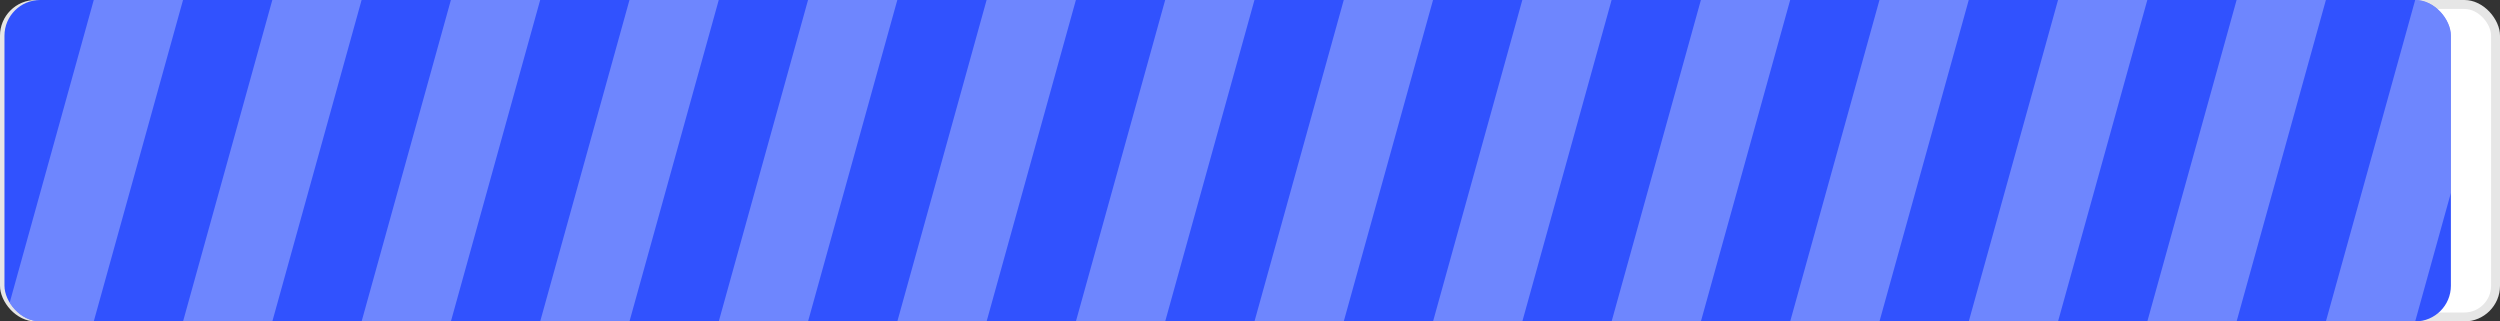 <svg width="280" height="36" viewBox="0 0 280 36" fill="none" xmlns="http://www.w3.org/2000/svg">
<rect x="0" y="0" width="280" height="36" fill="#333333" stroke="none"/>
<rect width="280" height="36" rx="4" fill="white"/>
<rect x="0.5" y="0.5" width="279" height="35" rx="3.5" stroke="black" stroke-opacity="0.1"/>
<rect x="0.5" width="274" height="36" rx="4" fill="#3152FE"/>
<g clip-path="url(#clip0_198_1038)">
<g style="mix-blend-mode:overlay" opacity="0.3">
<path d="M10.5 0H20.5L10.5 36H0.5L10.5 0Z" fill="white"/>
</g>
<g style="mix-blend-mode:overlay" opacity="0.3">
<path d="M30.5 0H40.5L30.5 36H20.5L30.5 0Z" fill="white"/>
</g>
<g style="mix-blend-mode:overlay" opacity="0.3">
<path d="M50.5 0H60.5L50.5 36H40.5L50.5 0Z" fill="white"/>
</g>
<g style="mix-blend-mode:overlay" opacity="0.3">
<path d="M70.5 0H80.5L70.5 36H60.5L70.5 0Z" fill="white"/>
</g>
<g style="mix-blend-mode:overlay" opacity="0.3">
<path d="M90.5 0H100.5L90.5 36H80.5L90.5 0Z" fill="white"/>
</g>
<g style="mix-blend-mode:overlay" opacity="0.3">
<path d="M110.5 0H120.5L110.5 36H100.5L110.5 0Z" fill="white"/>
</g>
<g style="mix-blend-mode:overlay" opacity="0.3">
<path d="M130.5 0H140.5L130.5 36H120.5L130.5 0Z" fill="white"/>
</g>
<g style="mix-blend-mode:overlay" opacity="0.3">
<path d="M150.5 0H160.5L150.5 36H140.5L150.5 0Z" fill="white"/>
</g>
<g style="mix-blend-mode:overlay" opacity="0.3">
<path d="M170.5 0H180.5L170.5 36H160.5L170.5 0Z" fill="white"/>
</g>
<g style="mix-blend-mode:overlay" opacity="0.3">
<path d="M190.5 0H200.5L190.5 36H180.5L190.5 0Z" fill="white"/>
</g>
<g style="mix-blend-mode:overlay" opacity="0.3">
<path d="M210.5 0H220.5L210.5 36H200.5L210.5 0Z" fill="white"/>
</g>
<g style="mix-blend-mode:overlay" opacity="0.3">
<path d="M230.5 0H240.5L230.5 36H220.5L230.5 0Z" fill="white"/>
</g>
<g style="mix-blend-mode:overlay" opacity="0.3">
<path d="M250.5 0H260.5L250.5 36H240.5L250.5 0Z" fill="white"/>
</g>
<g style="mix-blend-mode:overlay" opacity="0.3">
<path d="M270.5 0H280.5L270.5 36H260.5L270.5 0Z" fill="white"/>
</g>
</g>
<defs>
<clipPath id="clip0_198_1038">
<rect x="0.5" width="274" height="36" rx="4" fill="white"/>
</clipPath>
</defs>
</svg>
